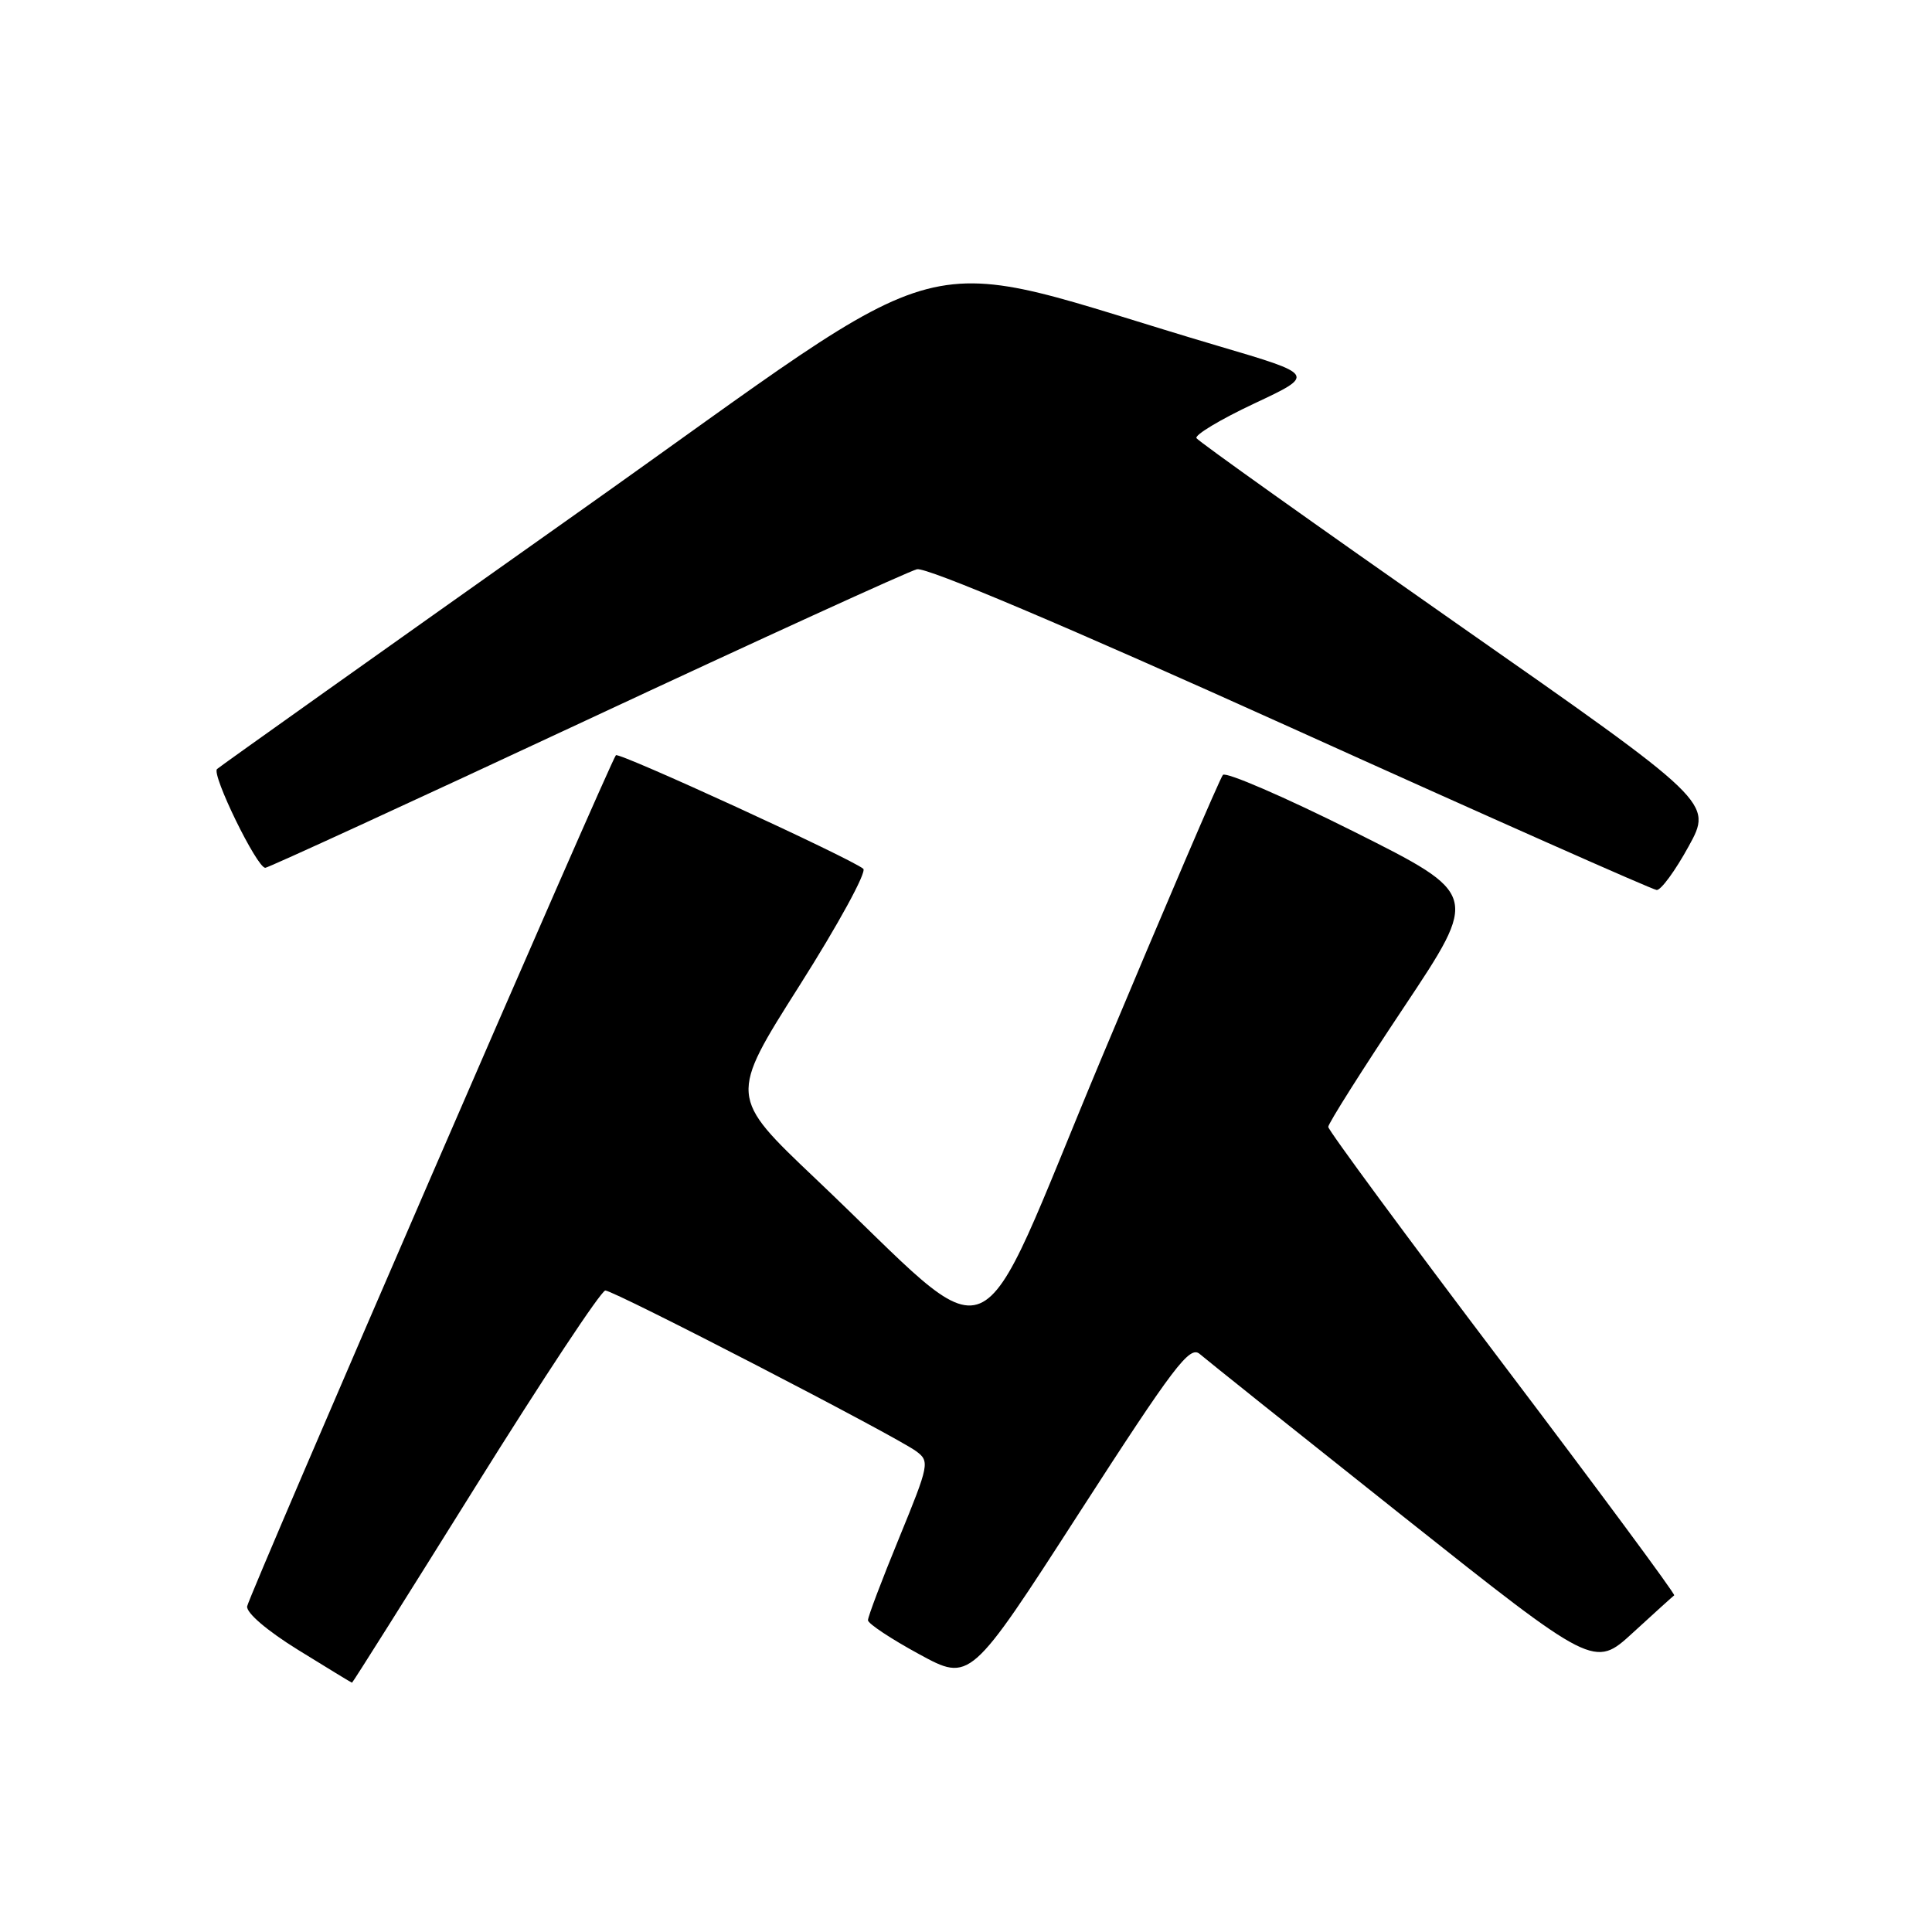 <?xml version="1.0" encoding="UTF-8" standalone="no"?>
<!DOCTYPE svg PUBLIC "-//W3C//DTD SVG 1.1//EN" "http://www.w3.org/Graphics/SVG/1.1/DTD/svg11.dtd" >
<svg xmlns="http://www.w3.org/2000/svg" xmlns:xlink="http://www.w3.org/1999/xlink" version="1.1" viewBox="0 0 256 256">
 <g >
 <path fill="currentColor"
d=" M 63.00 197.00 C 71.92 182.70 79.66 171.00 80.21 171.00 C 81.37 171.00 118.63 190.26 121.39 192.29 C 123.21 193.63 123.13 194.04 119.14 203.78 C 116.86 209.33 115.00 214.24 115.01 214.69 C 115.01 215.13 118.06 217.16 121.78 219.18 C 128.55 222.87 128.55 222.87 142.99 200.48 C 155.58 180.97 157.64 178.26 158.97 179.41 C 159.81 180.14 171.92 189.81 185.87 200.89 C 211.25 221.04 211.25 221.04 216.37 216.34 C 219.19 213.75 221.65 211.53 221.84 211.39 C 222.03 211.26 211.79 197.42 199.09 180.64 C 186.39 163.86 176.00 149.76 176.00 149.32 C 176.00 148.87 180.50 141.75 186.00 133.50 C 195.99 118.51 195.99 118.51 179.37 110.18 C 170.22 105.60 162.42 102.23 162.04 102.68 C 161.65 103.13 154.42 120.01 145.97 140.18 C 128.52 181.84 133.09 179.91 108.05 156.17 C 96.61 145.31 96.61 145.31 105.94 130.59 C 111.07 122.50 114.87 115.54 114.39 115.12 C 112.77 113.75 82.03 99.64 81.61 100.07 C 80.89 100.82 33.01 211.33 32.75 212.84 C 32.60 213.69 35.38 216.07 39.50 218.62 C 43.35 221.00 46.56 222.96 46.64 222.97 C 46.72 222.99 54.08 211.30 63.00 197.00 Z  M 223.74 112.17 C 226.95 106.34 226.95 106.34 192.98 82.59 C 174.30 69.52 158.80 58.49 158.54 58.06 C 158.27 57.64 161.72 55.57 166.19 53.47 C 174.33 49.65 174.33 49.65 161.41 45.84 C 119.19 33.38 129.00 30.83 76.47 67.99 C 50.64 86.27 29.17 101.53 28.76 101.90 C 27.99 102.60 34.03 114.98 35.15 114.99 C 35.50 115.00 54.63 106.21 77.65 95.46 C 100.67 84.71 120.40 75.70 121.50 75.43 C 122.75 75.12 141.37 83.01 171.00 96.39 C 197.12 108.20 218.96 117.89 219.52 117.93 C 220.08 117.97 221.98 115.38 223.74 112.17 Z "/>
</g>
</svg>